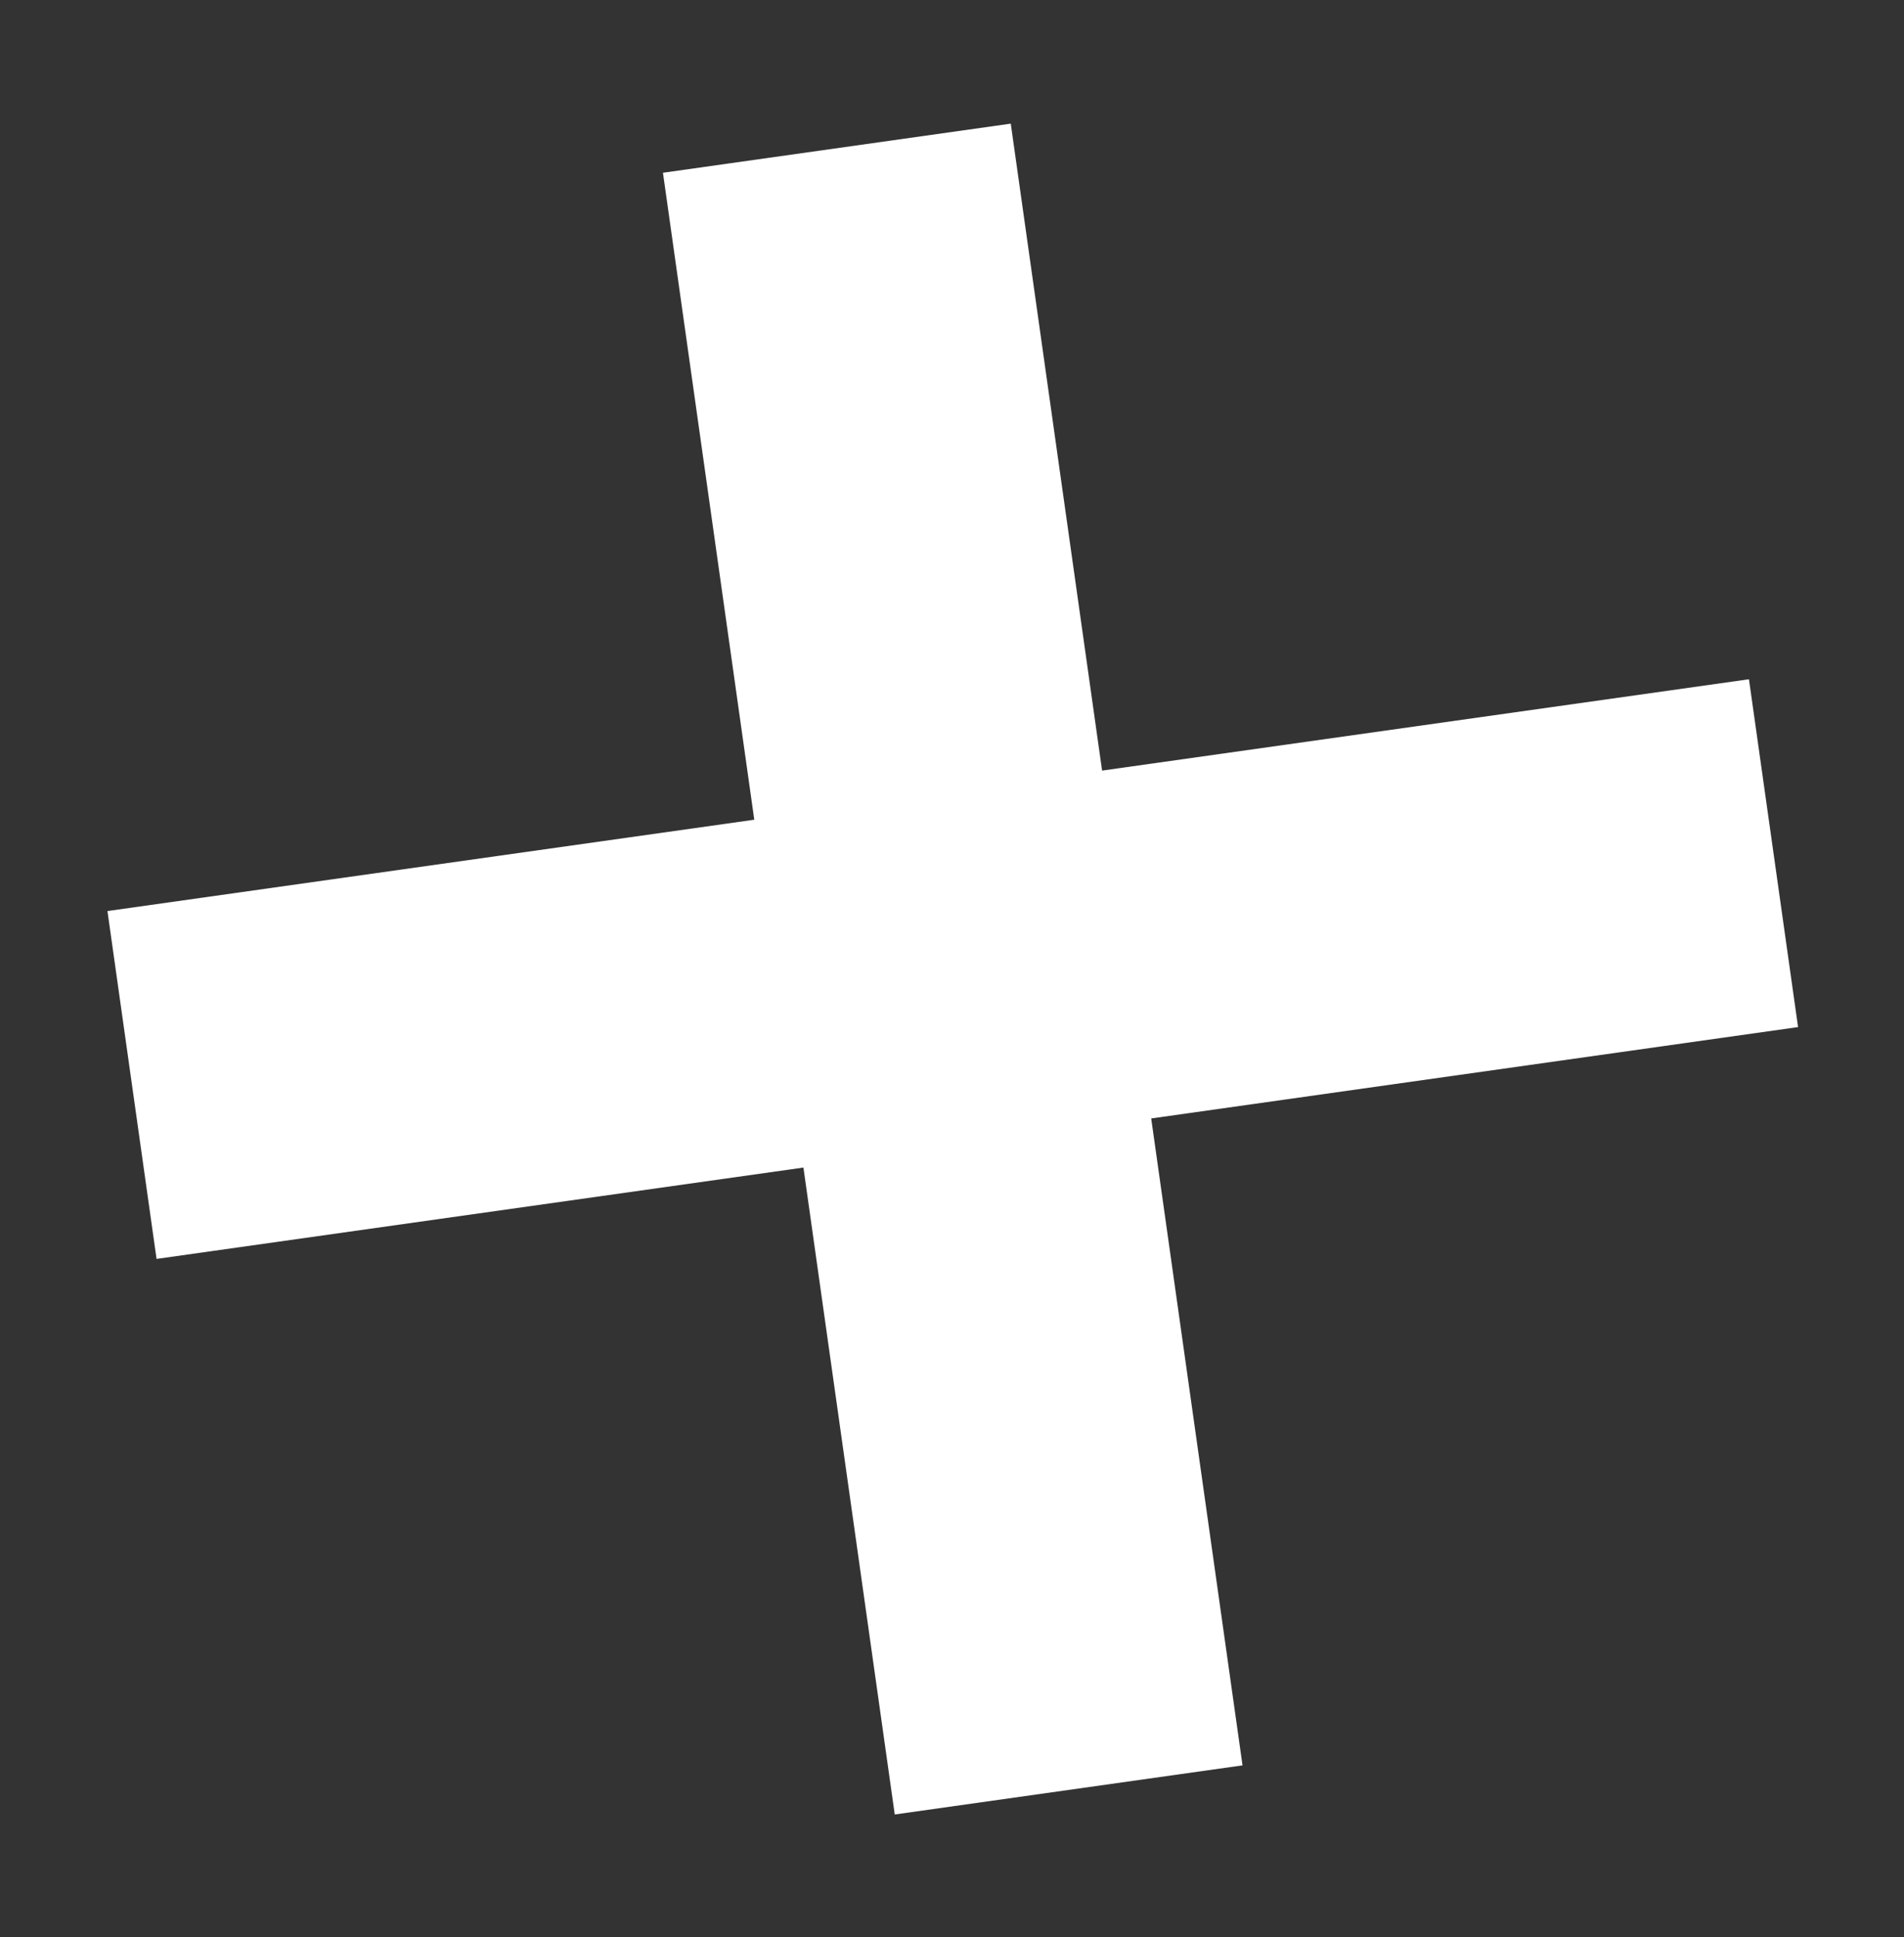 <svg width="58" height="59" viewBox="0 0 58 59" fill="none" xmlns="http://www.w3.org/2000/svg">
<rect x="0" y="0" width="58" height="59" fill="#333333" stroke="none"/>
<path d="M33.572 23.471L53.277 20.689L54.773 31.283L35.068 34.066L37.85 53.77L27.256 55.266L24.474 35.562L4.769 38.344L3.273 27.749L22.977 24.967L20.195 5.262L30.79 3.766L33.572 23.471Z" fill="white"/>
</svg>

